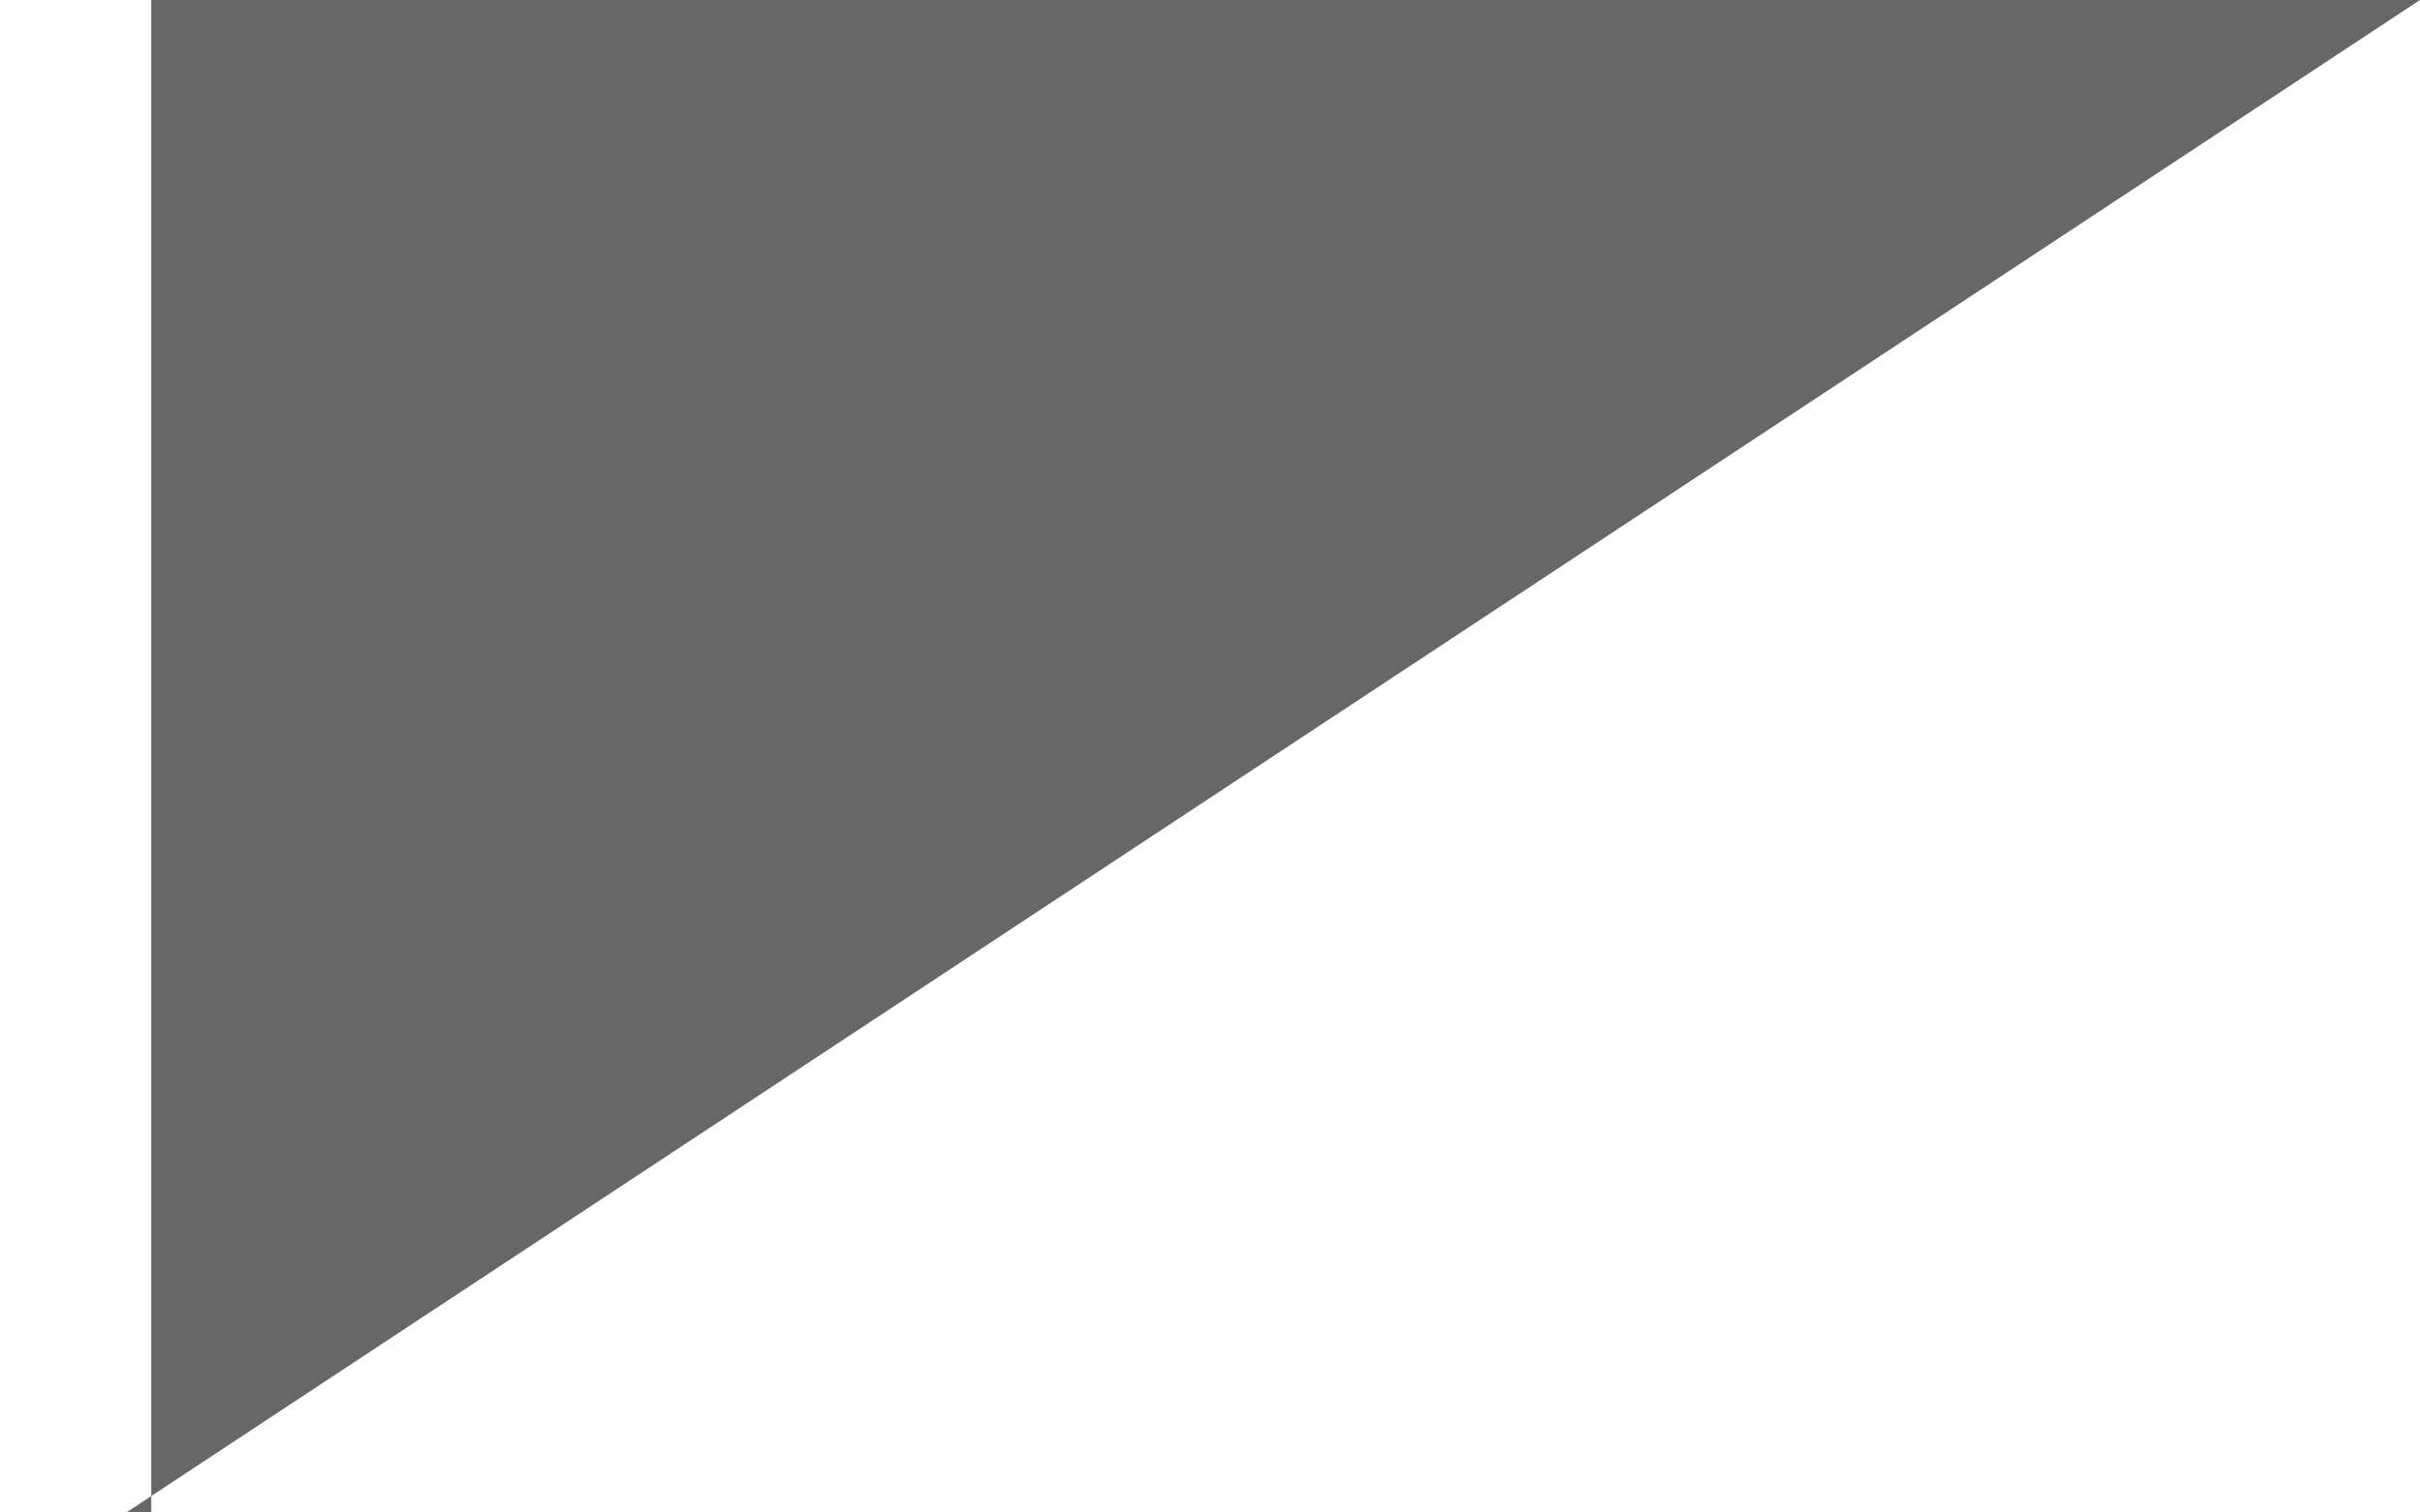 ﻿<?xml version="1.0" encoding="utf-8"?>
<svg version="1.1" xmlns:xlink="http://www.w3.org/1999/xlink" width="16px" height="10px" xmlns="http://www.w3.org/2000/svg">
  <g transform="matrix(1 0 0 1 -114 -3070 )">
    <path d="M 1 10  L 1 0  L 16 0  L 0.835 10  L 1 10  Z " fill-rule="nonzero" fill="#000000" stroke="none" fill-opacity="0.596" transform="matrix(1 0 0 1 114 3070 )" />
  </g>
</svg>
